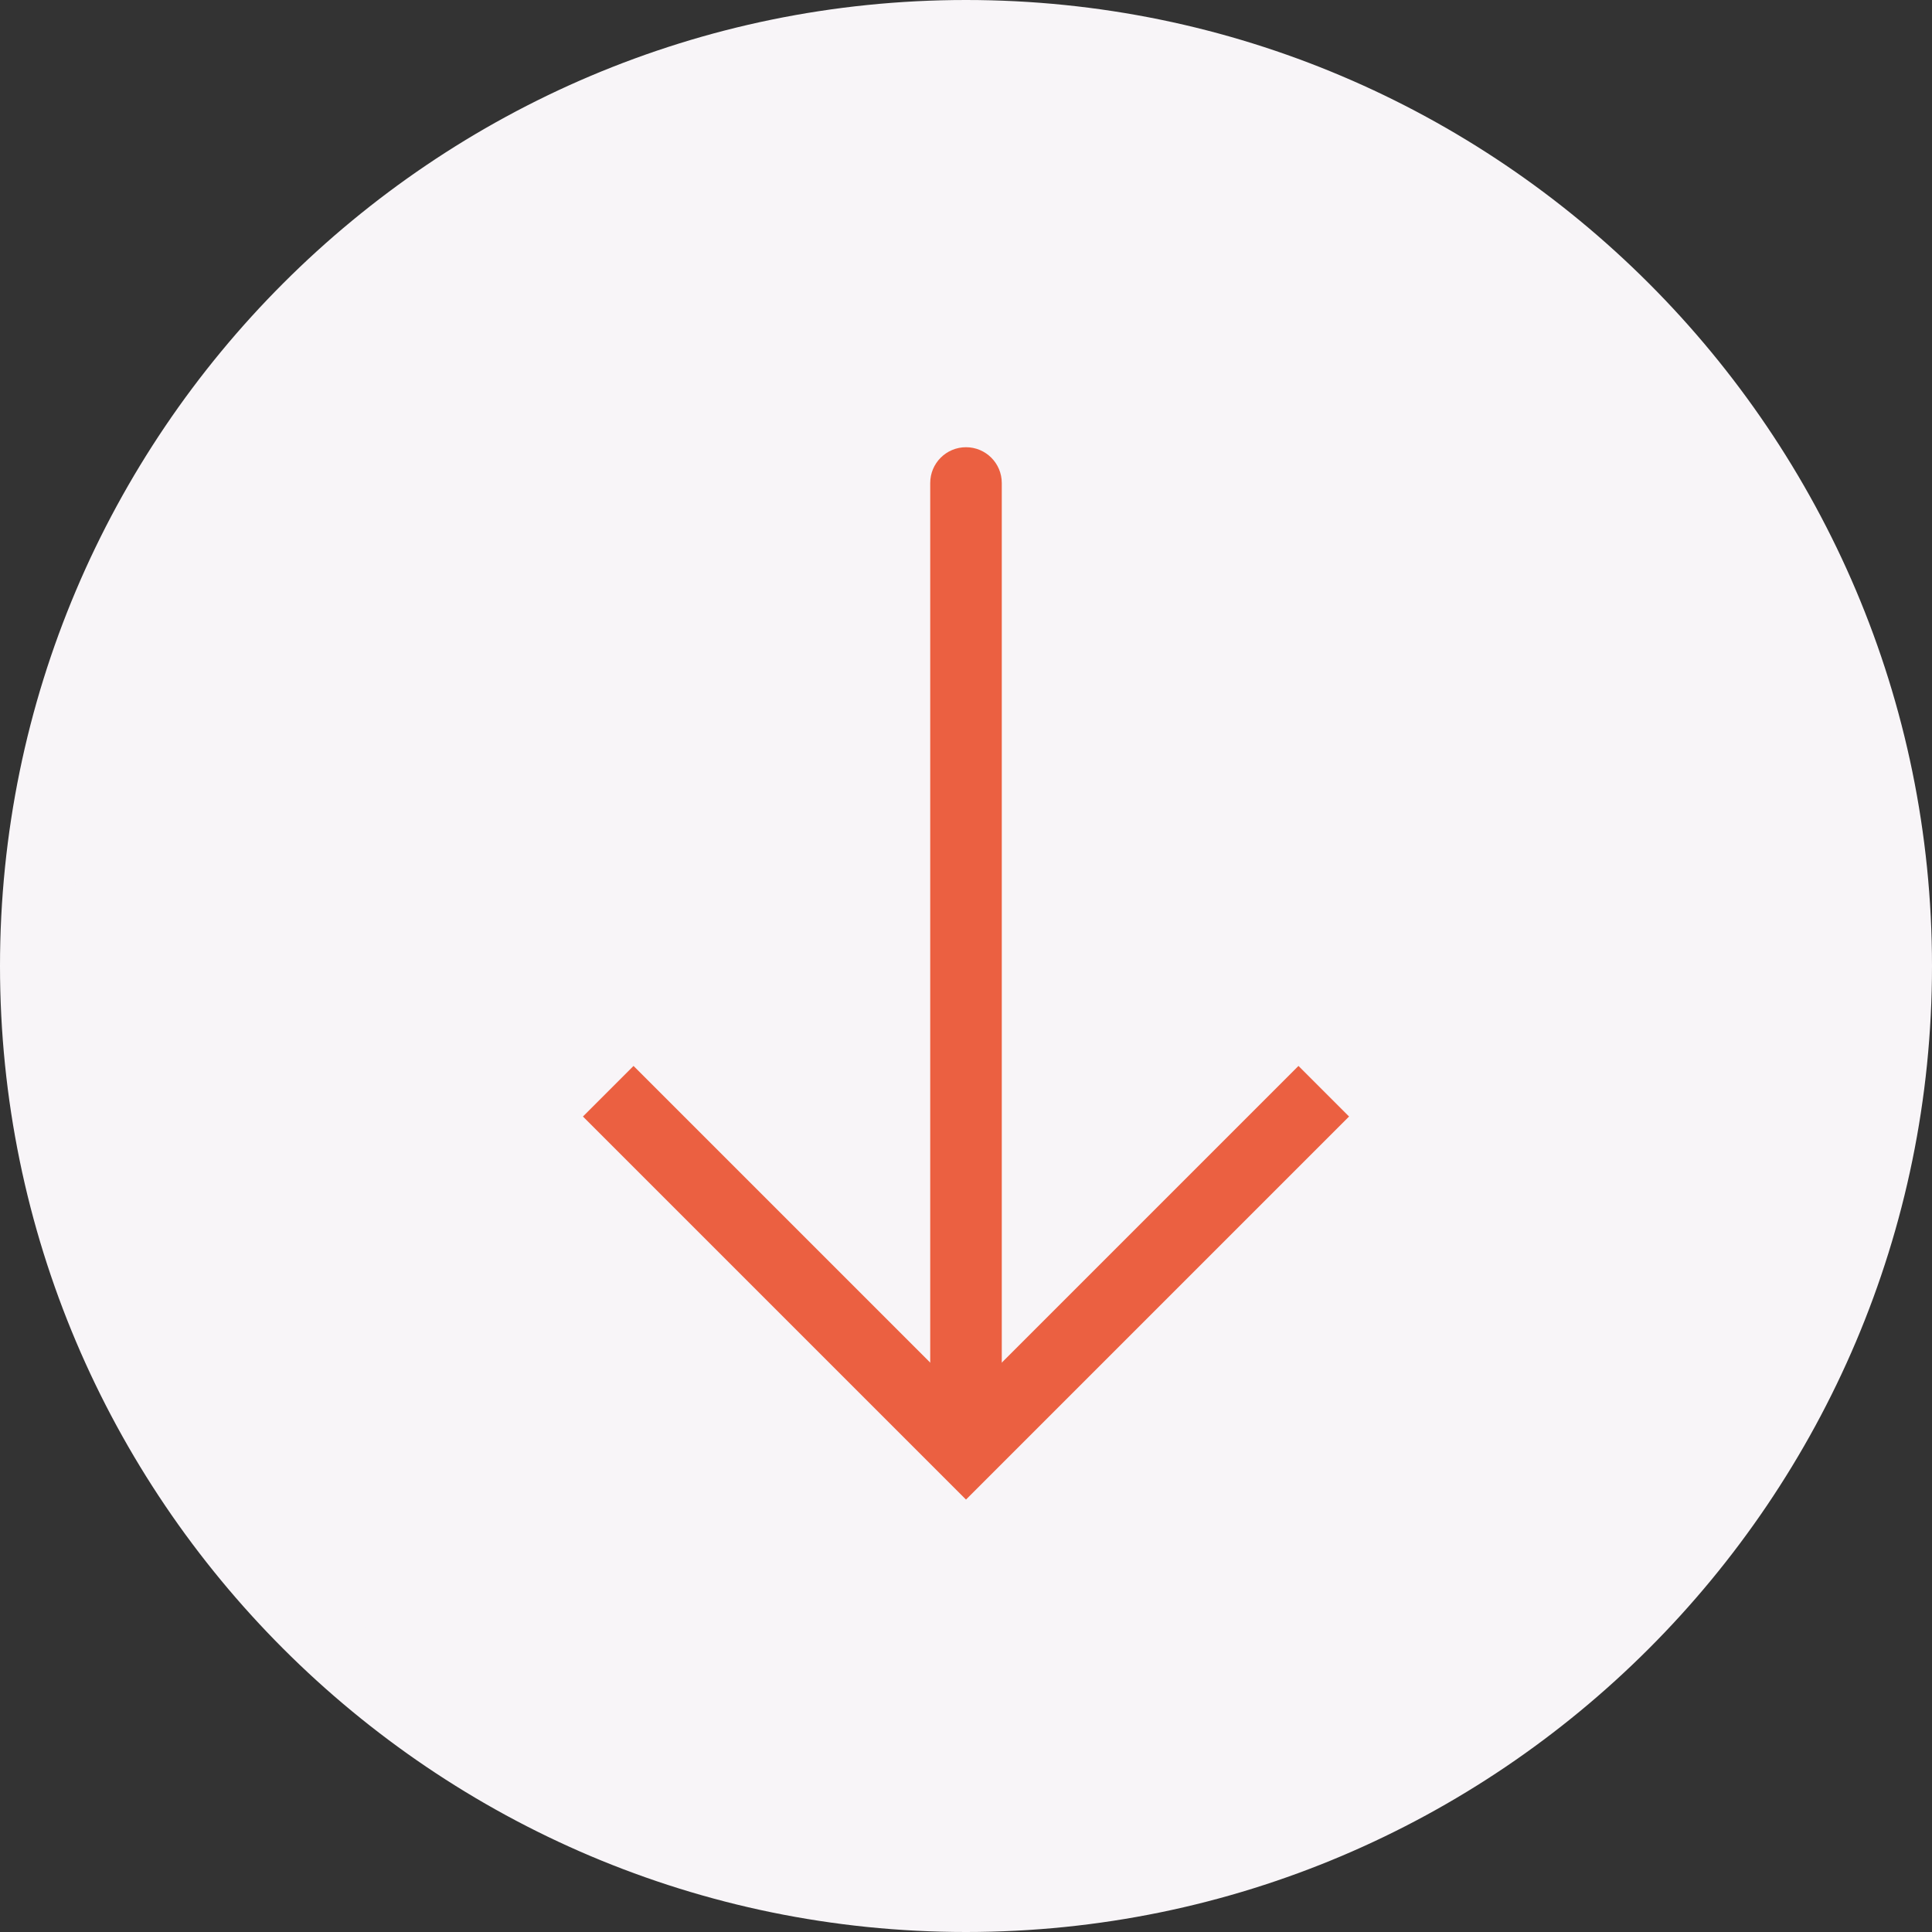 <?xml version="1.0"?>
<svg xmlns="http://www.w3.org/2000/svg" xmlns:xlink="http://www.w3.org/1999/xlink" version="1.1" id="Capa_1" x="0px" y="0px" viewBox="0 0 54 54" style="enable-background:new 0 0 54 54;" xml:space="preserve" width="512px" height="512px" class=""><rect x="0" y="0" width="54" height="54" fill="#333333" stroke="none"/><g><g>
	<g>
		<path style="fill:#F8F5F8" d="M27,1L27,1c14.359,0,26,11.641,26,26v0c0,14.359-11.641,26-26,26h0C12.641,53,1,41.359,1,27v0    C1,12.641,12.641,1,27,1z" data-original="#9B507E" class="active-path" data-old_color="#F7F3F7"/>
		<path style="fill:#F8F5F8" d="M27,54C12.112,54,0,41.888,0,27S12.112,0,27,0s27,12.112,27,27S41.888,54,27,54z M27,2    C13.215,2,2,13.215,2,27s11.215,25,25,25s25-11.215,25-25S40.785,2,27,2z" data-original="#9B507E" class="active-path" data-old_color="#F7F3F7"/>
	</g>
	<path style="fill:#EB6041" d="M27,40.5c-0.552,0-1-0.447-1-1v-26c0-0.553,0.448-1,1-1s1,0.447,1,1v26   C28,40.053,27.552,40.5,27,40.5z" data-original="#FFFFFF" class="" data-old_color="#E21C1C"/>
	<polygon style="fill:#EB6041" points="27,41.914 16.293,31.207 17.707,29.793 27,39.086 36.293,29.793 37.707,31.207  " data-original="#FFFFFF" class="" data-old_color="#E21C1C"/>
</g></g> </svg>
